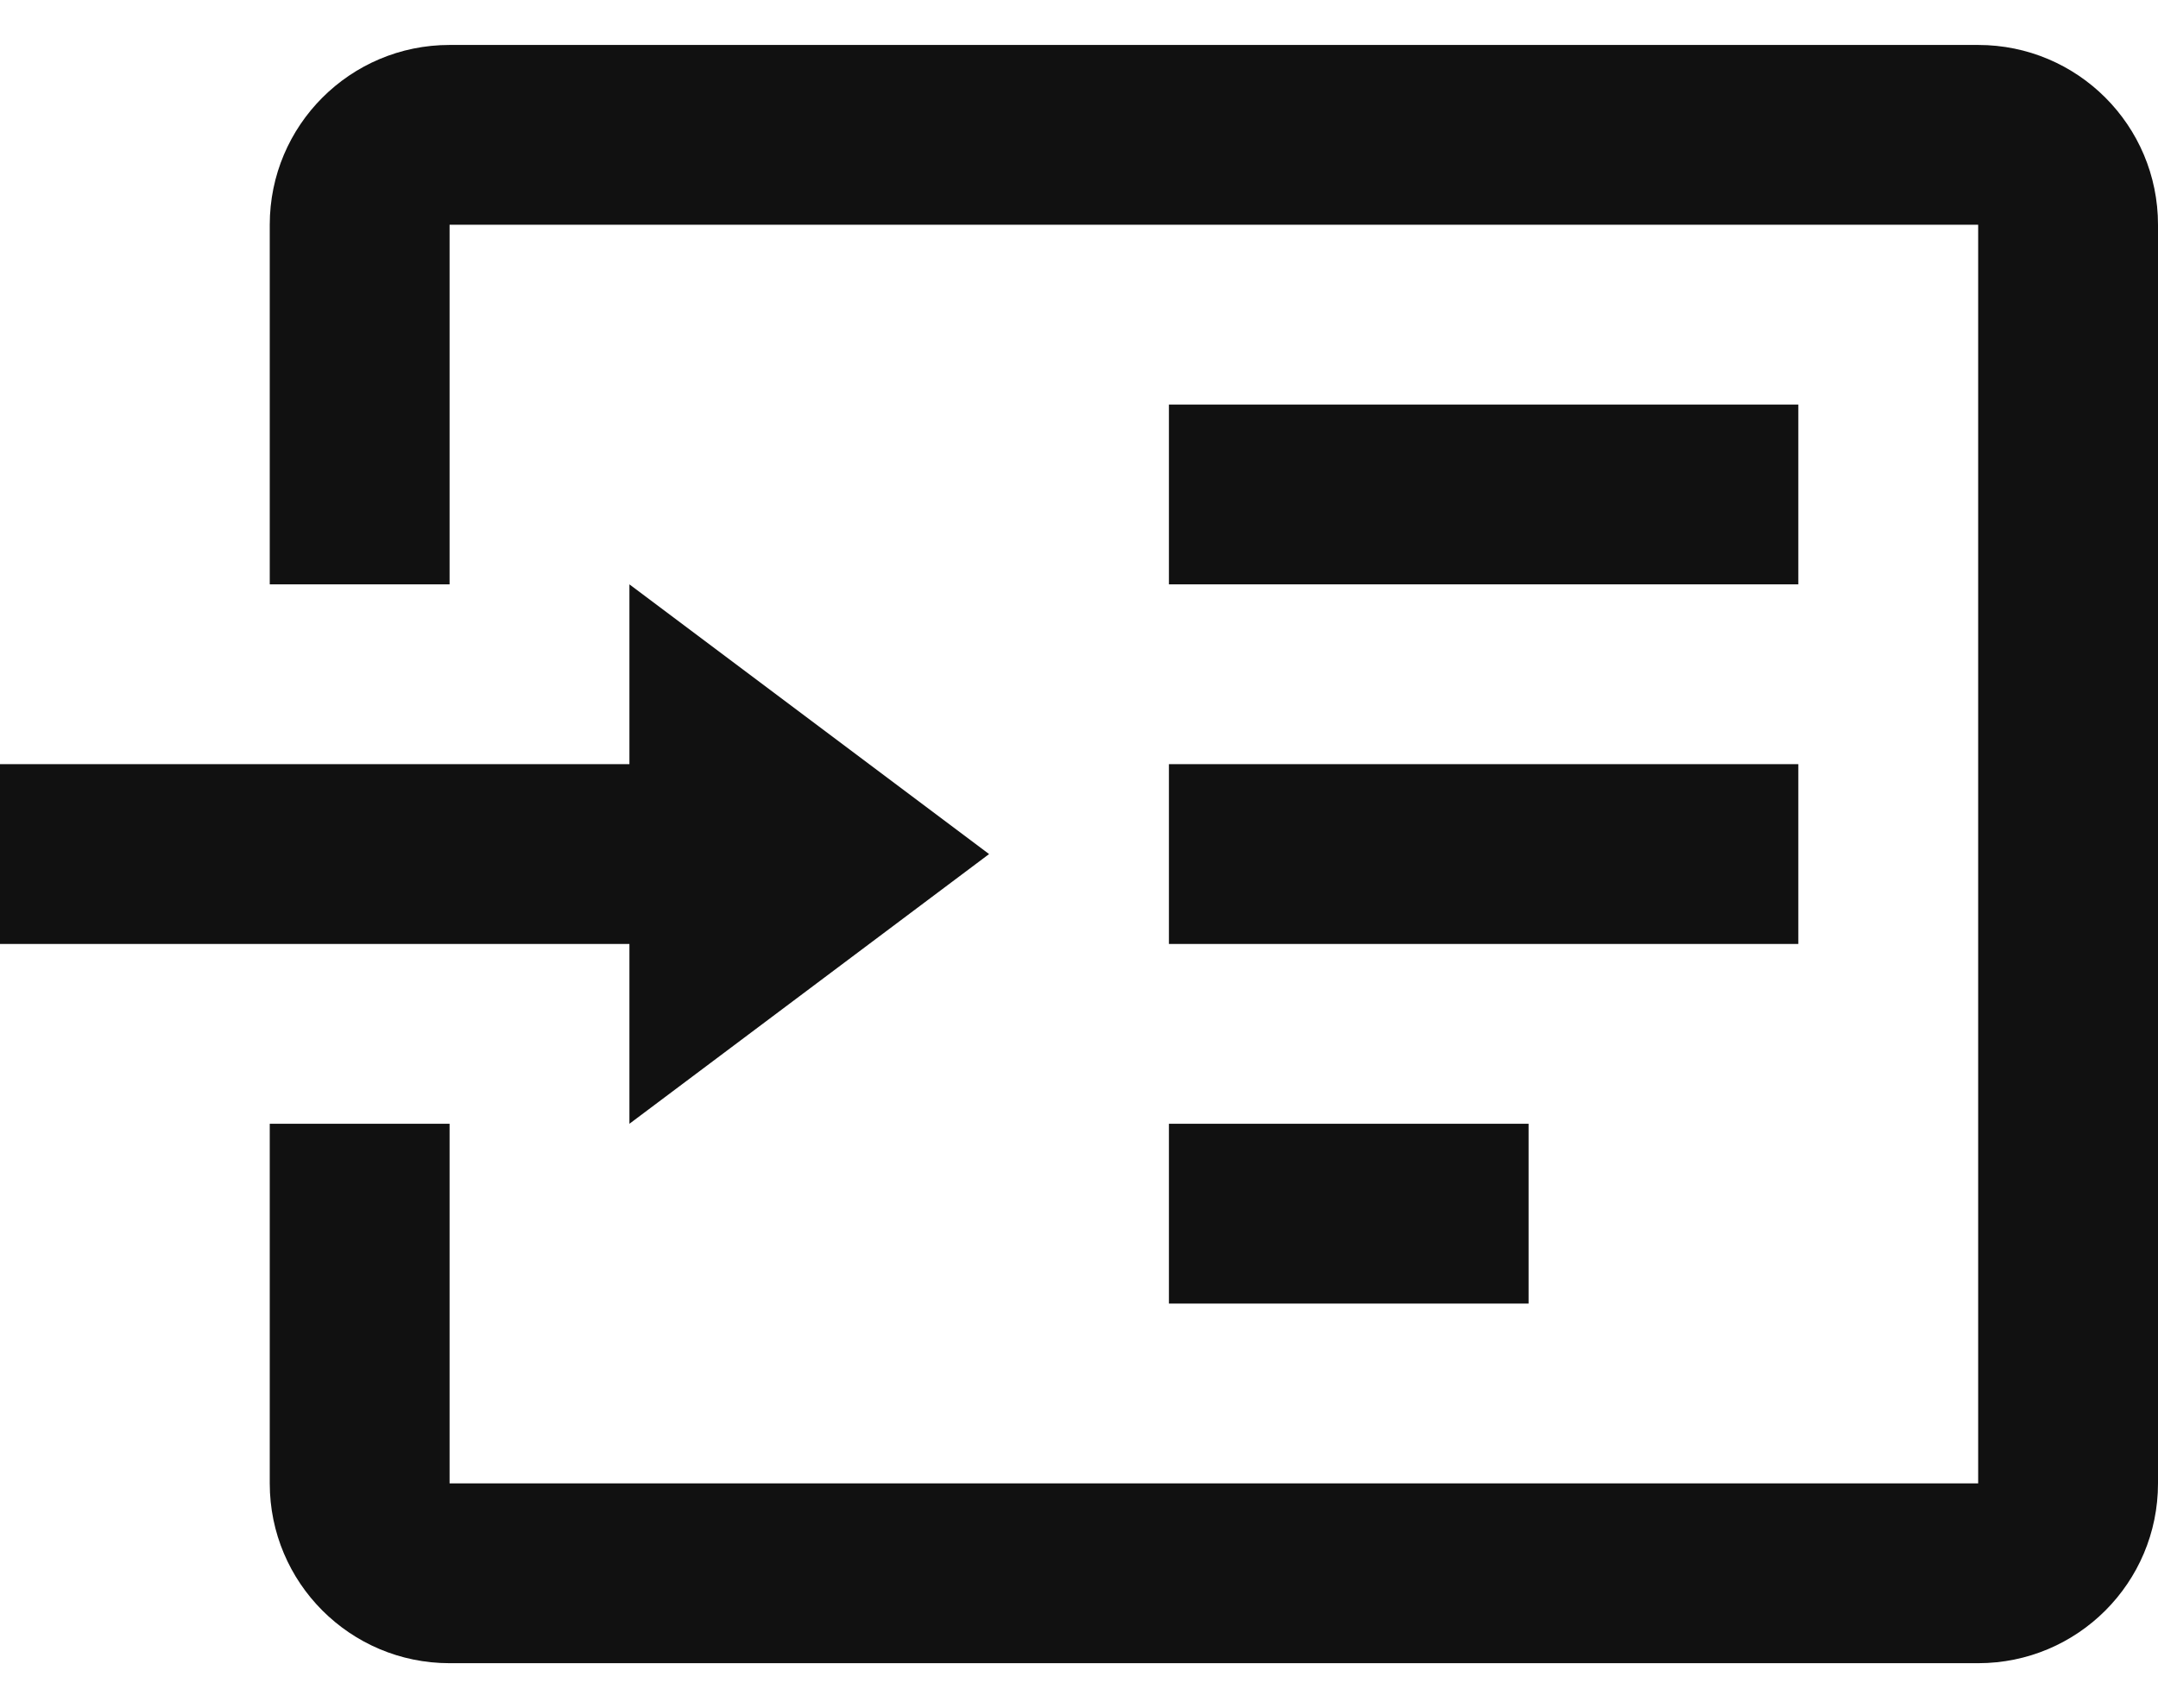 <svg width="24" height="19" viewBox="0 0 24 19" fill="none" xmlns="http://www.w3.org/2000/svg">
<path d="M22 0.5H5C3.895 0.5 3 1.395 3 2.5V6.5H5V2.5H22V16.5H5V12.5H3V16.5C3 17.605 3.895 18.5 5 18.5H22C23.105 18.5 24 17.605 24 16.5V2.5C24 1.395 23.105 0.5 22 0.5ZM7 12.5V10.5H0V8.5H7V6.5L11 9.5L7 12.5ZM20 10.5H13V8.5H20V10.5ZM20 6.5H13V4.5H20V6.5ZM17 14.5H13V12.5H17V14.5Z" fill="#111111"/>
</svg>
